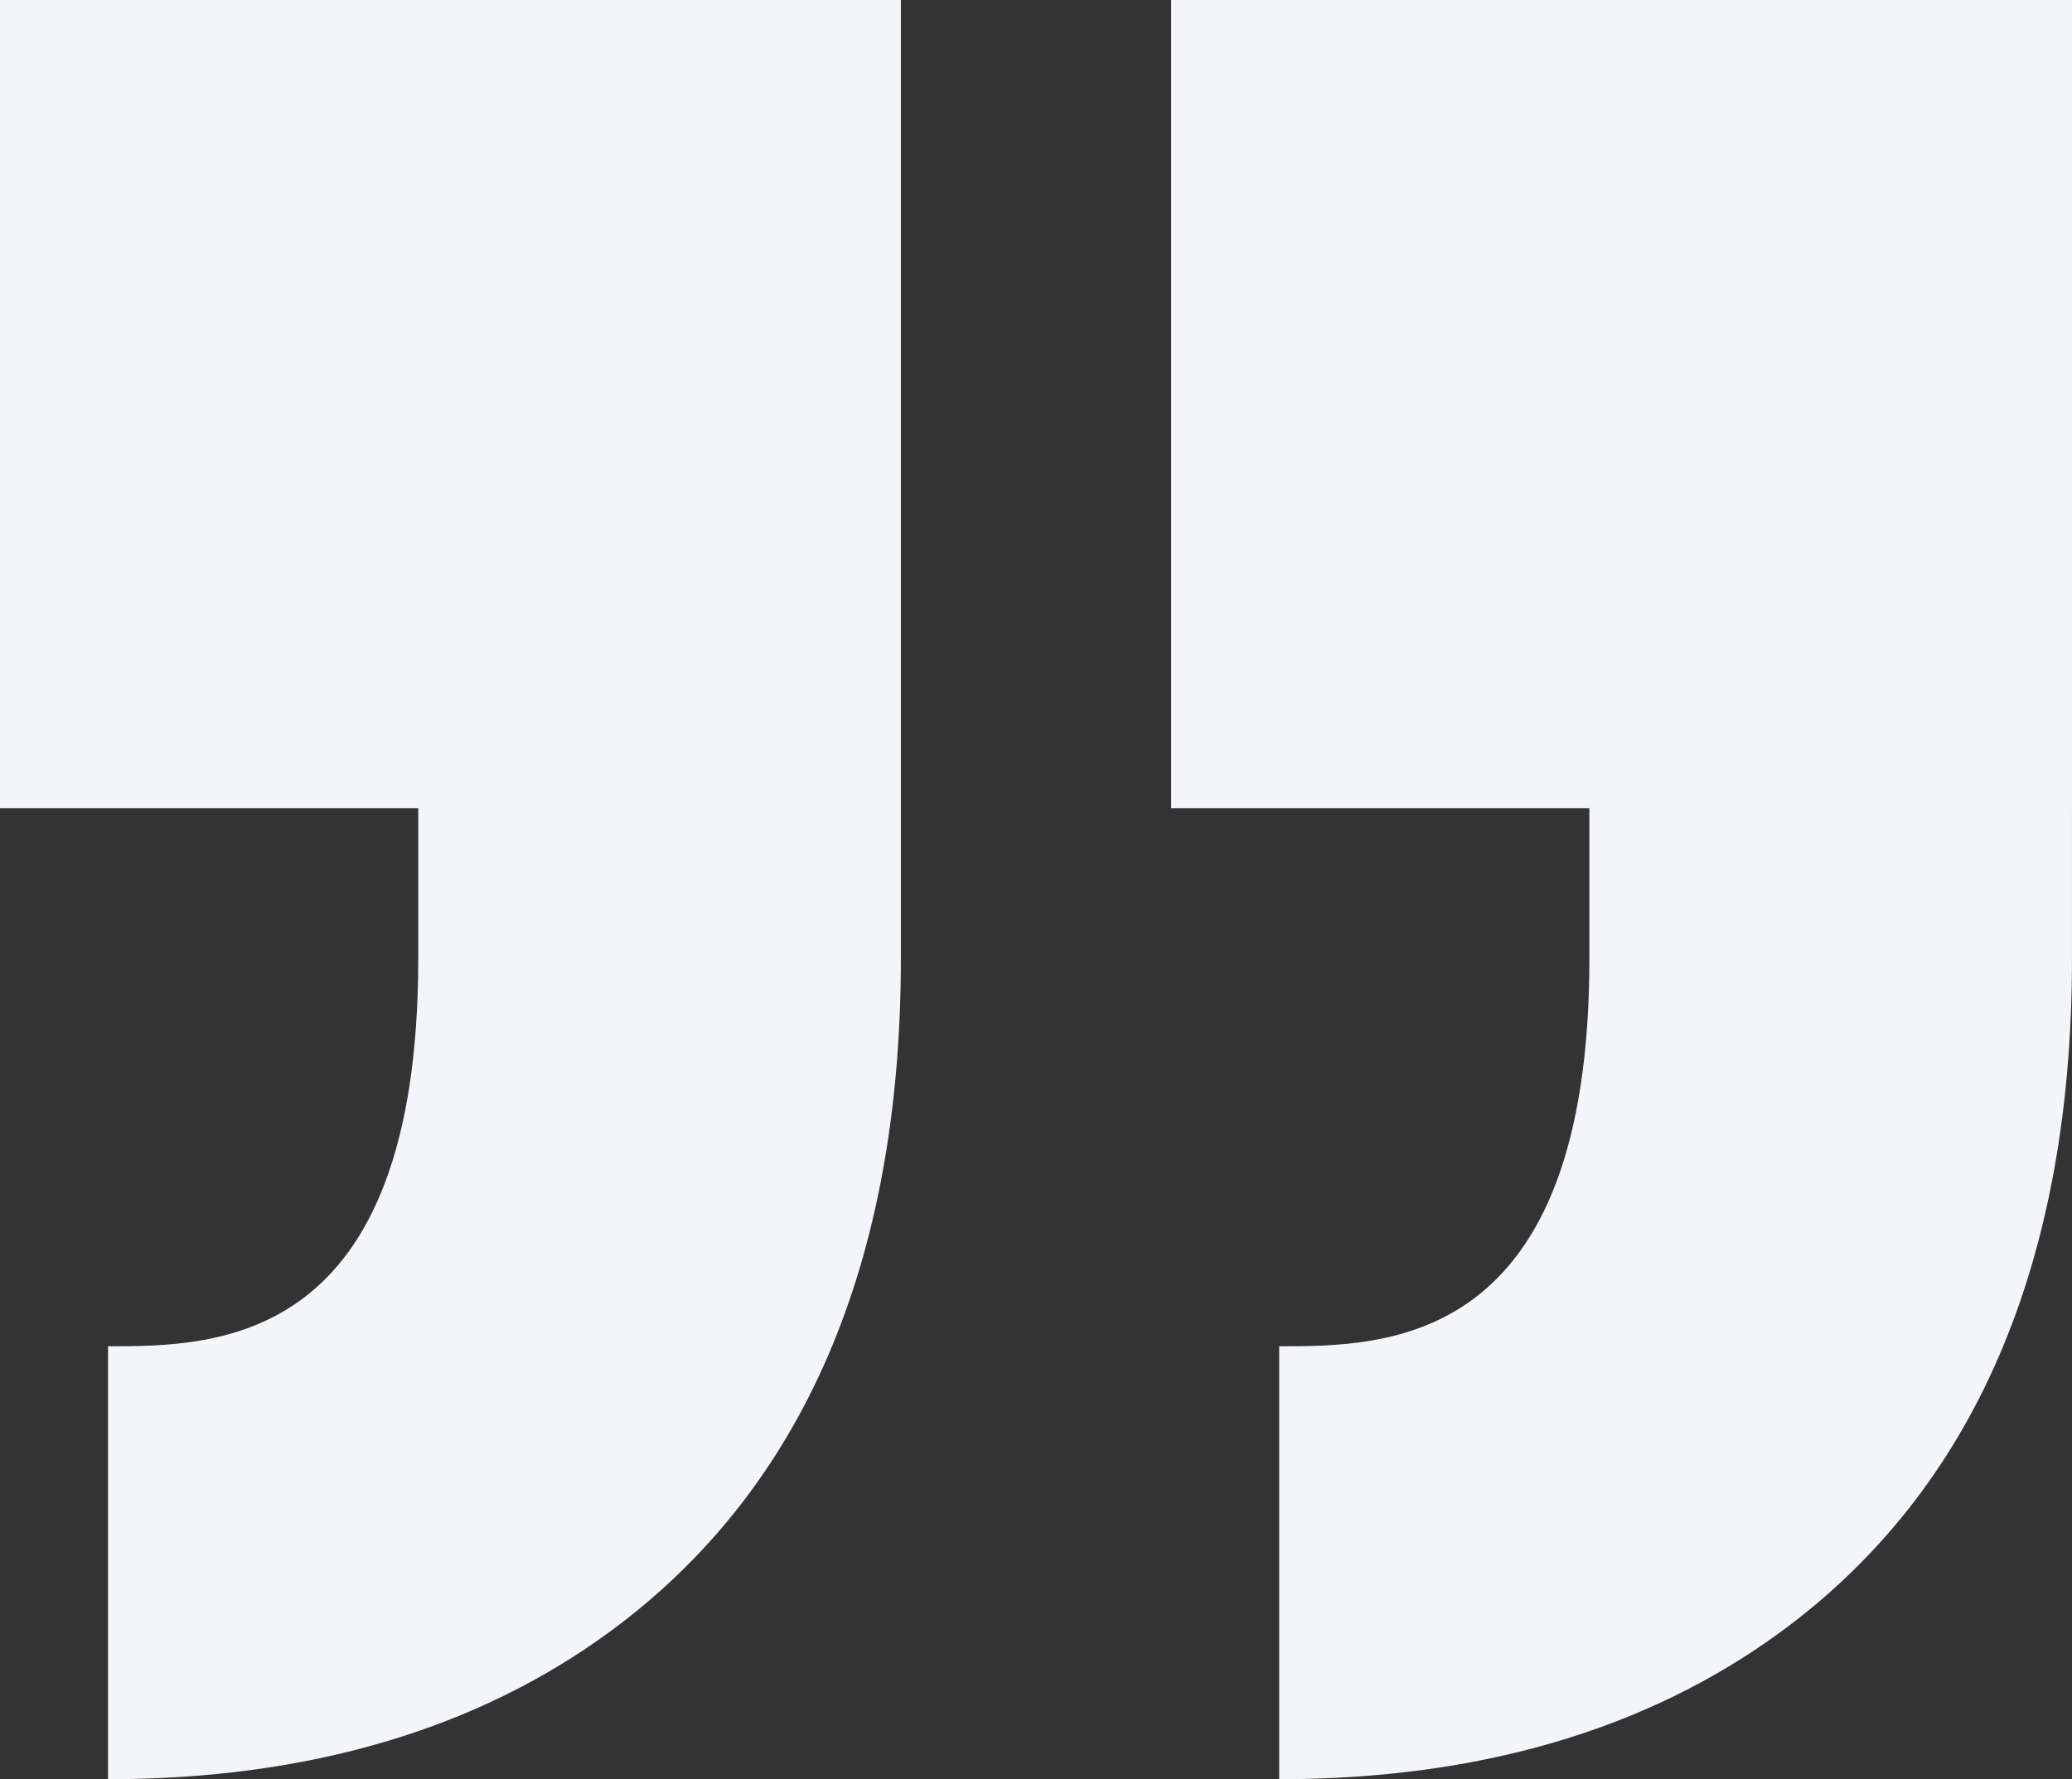 <svg width="163" height="140" viewBox="0 0 163 140" fill="none" xmlns="http://www.w3.org/2000/svg">
<rect x="0" y="0" width="163" height="140" fill="#333333" stroke="none"/>
<path fill-rule="evenodd" clip-rule="evenodd" d="M125.034 63.593V75.411C125.034 105.934 109.158 105.934 100.63 105.934V140C116.341 140 129.629 136.09 140.128 128.377C155.304 117.228 162.999 99.409 162.999 75.411V63.593H163V0H92.131V63.593H125.034ZM8.498 140V105.934C17.027 105.934 32.903 105.934 32.904 75.411V63.593H0V0H70.87V63.593V75.411C70.87 99.408 63.174 117.228 47.997 128.377C37.498 136.09 24.209 140 8.498 140Z" fill="#F4F5F8"/>
</svg>
